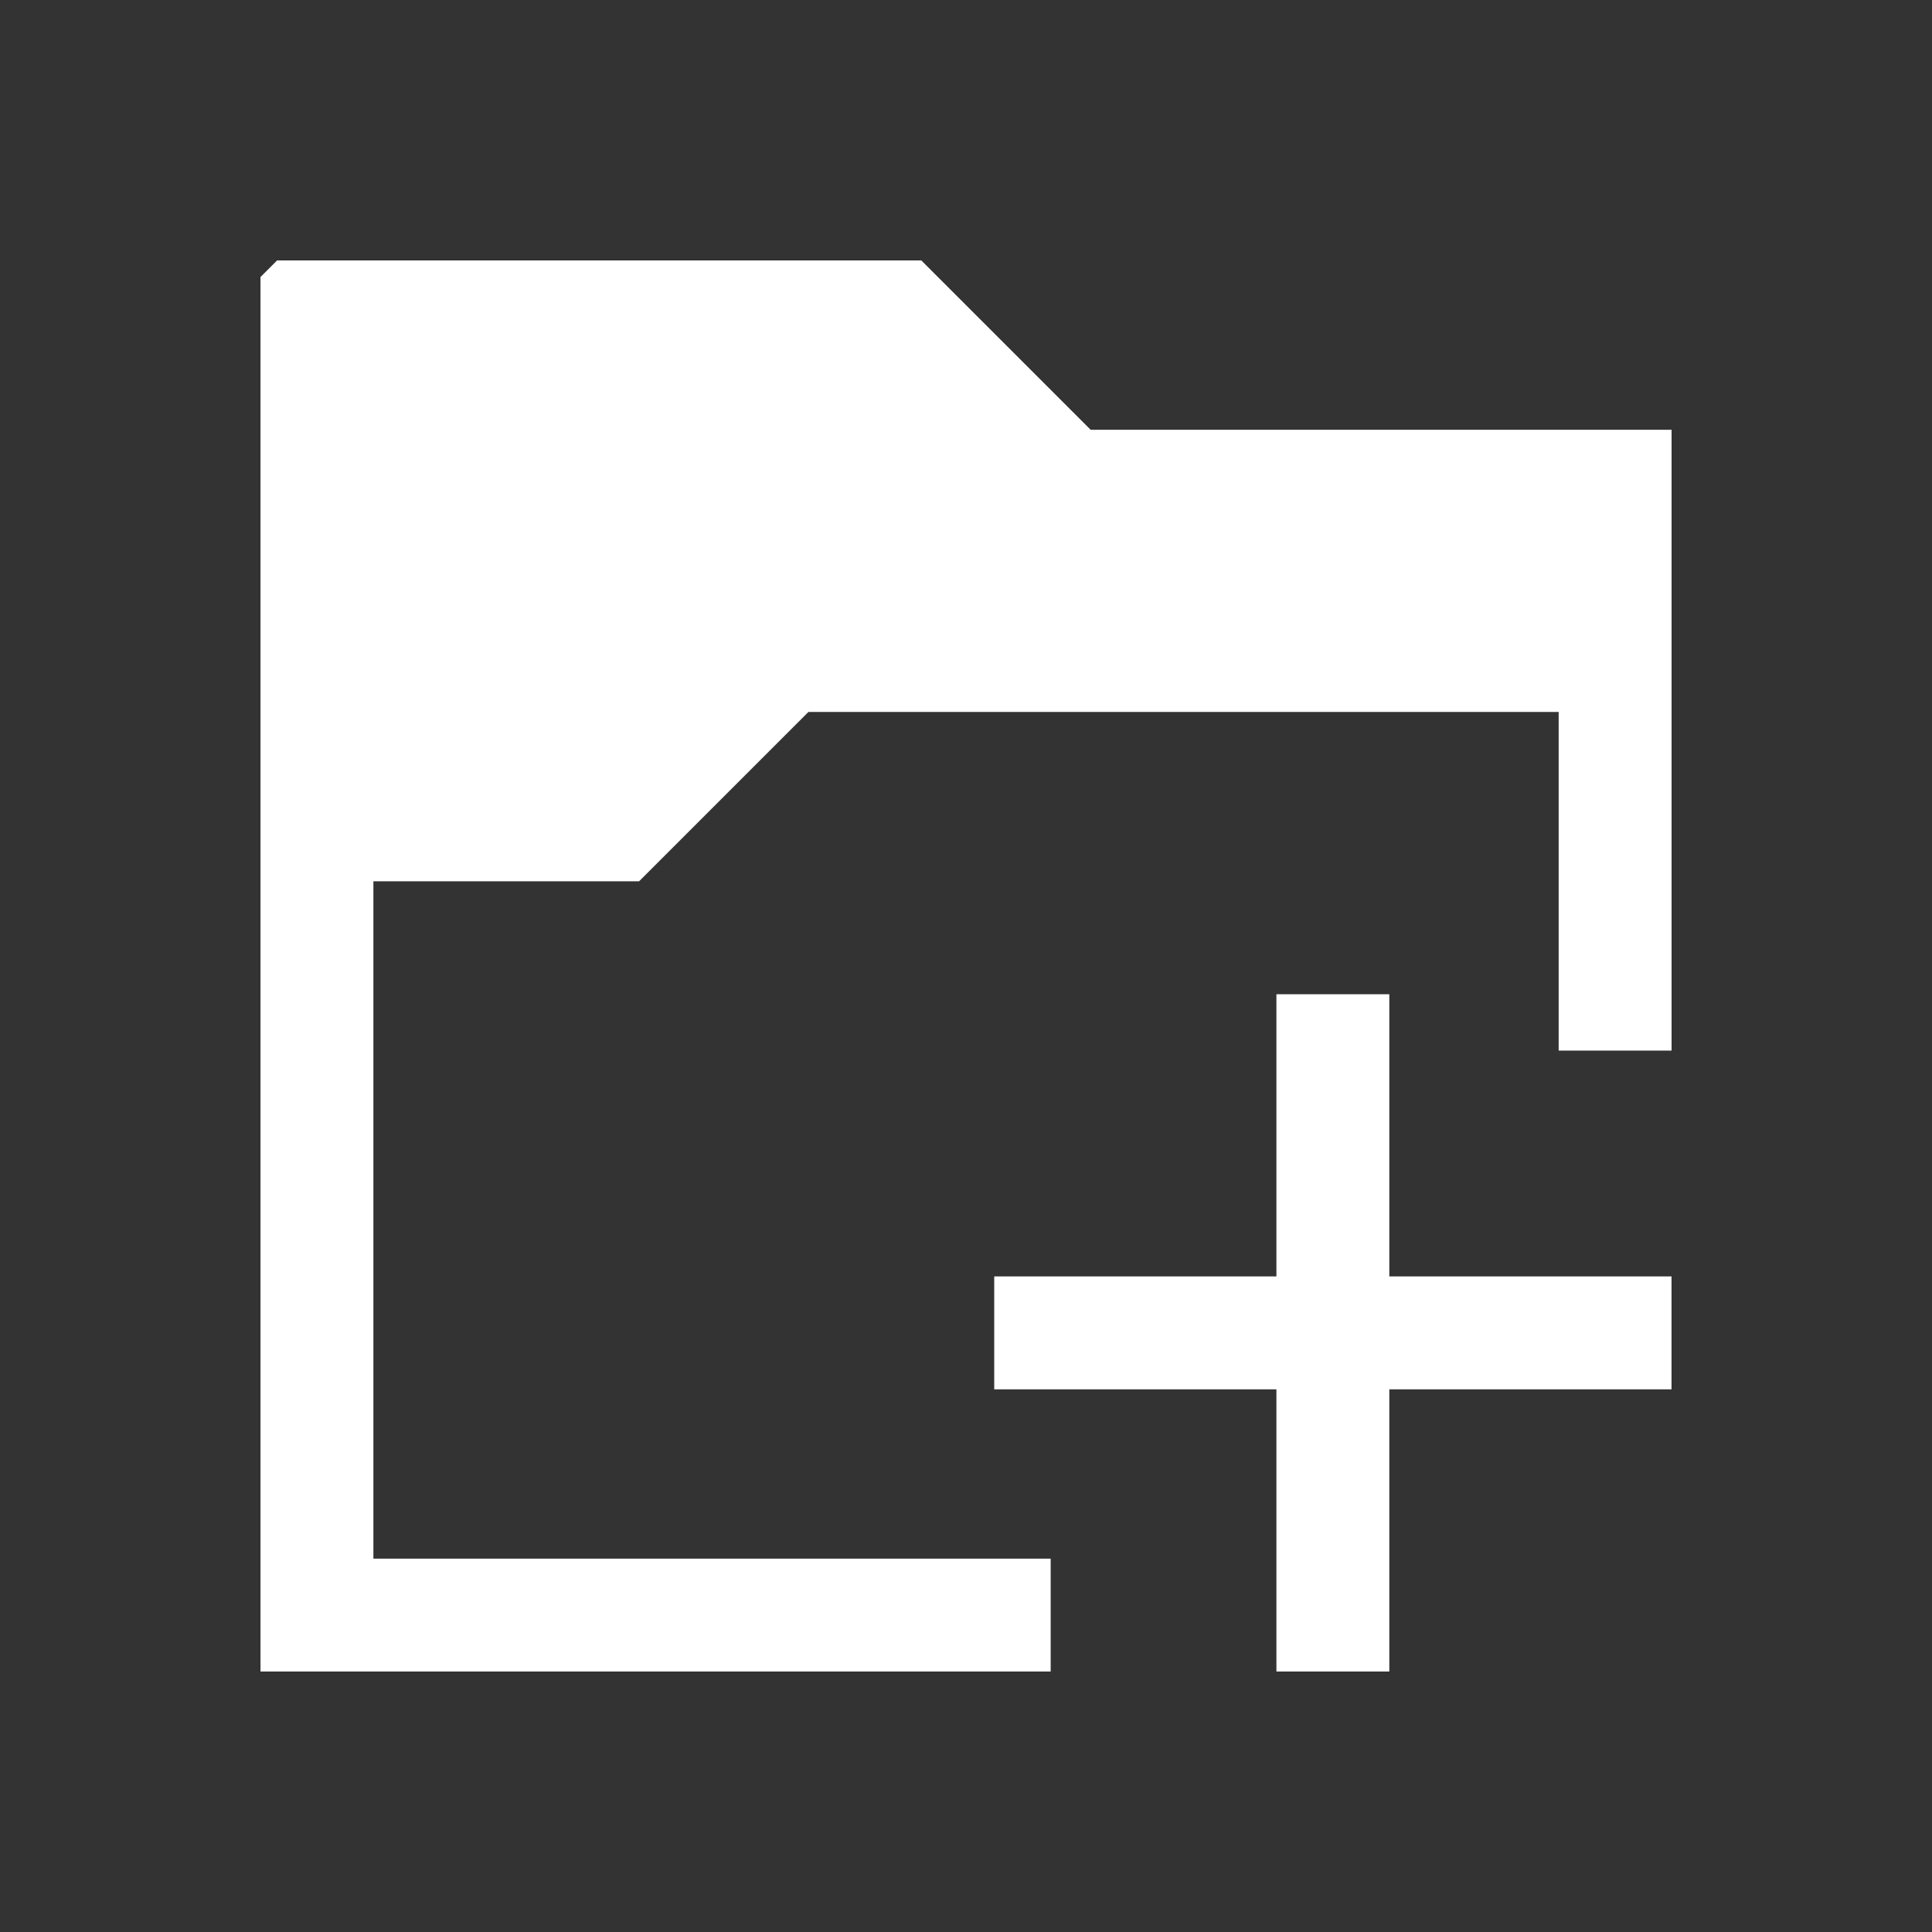 <?xml version="1.0" encoding="UTF-8" standalone="no"?>
<svg
   xmlns:dc="http://purl.org/dc/elements/1.1/"
   xmlns:cc="http://creativecommons.org/ns#"
   xmlns:rdf="http://www.w3.org/1999/02/22-rdf-syntax-ns#"
   xmlns:svg="http://www.w3.org/2000/svg"
   xmlns="http://www.w3.org/2000/svg"
   xmlns:sodipodi="http://sodipodi.sourceforge.net/DTD/sodipodi-0.dtd"
   xmlns:inkscape="http://www.inkscape.org/namespaces/inkscape"
   viewBox="0 0 32 32"
   id="svg2"
   version="1.1"
   inkscape:version="0.91 r13725"
   sodipodi:docname="toolbar-folder.svg"
   inkscape:export-filename="/home/lip/grafica/transmission/web/style/transmission/images/toolbar-folder.png"
   inkscape:export-xdpi="90"
   inkscape:export-ydpi="90">
  <rect x="0" y="0" width="32" height="32" fill="#333333" stroke="none"/>
  <sodipodi:namedview
     pagecolor="#90fff4"
     bordercolor="#666666"
     borderopacity="1"
     objecttolerance="10"
     gridtolerance="10"
     guidetolerance="10"
     inkscape:pageopacity="0"
     inkscape:pageshadow="2"
     inkscape:window-width="1366"
     inkscape:window-height="713"
     id="namedview7"
     showgrid="false"
     inkscape:zoom="13.182961"
     inkscape:cx="-2.1286889"
     inkscape:cy="21.249706"
     inkscape:window-x="0"
     inkscape:window-y="27"
     inkscape:window-maximized="1"
     inkscape:current-layer="svg2" />
  <defs
     id="defs3051">
    <style
       type="text/css"
       id="current-color-scheme">
      .ColorScheme-Text {
        color:#4d4d4d;
      }
      </style>
  </defs>
  <path
     style="color:#4d4d4d;fill:#ffffff;fill-opacity:1;stroke:#ffffff;stroke-width:0.935;stroke-opacity:1"
     d="m 4.782,4.782 0,22.436 12.153,0 0,-0.935 -11.218,0 0,-12.153 4.674,0 2.805,-2.805 13.088,0 0,5.609 0.935,0 0,-9.348 -9.348,0 -2.805,-2.805 -10.283,0 z M 21.609,16.935 l 0,4.674 -4.674,0 0,0.935 4.674,0 0,4.674 0.935,0 0,-4.674 4.674,0 0,-0.935 -4.674,0 0,-4.674 -0.935,0 z"
     id="path99"
     class="ColorScheme-Text"
     inkscape:connector-curvature="0" />
</svg>
